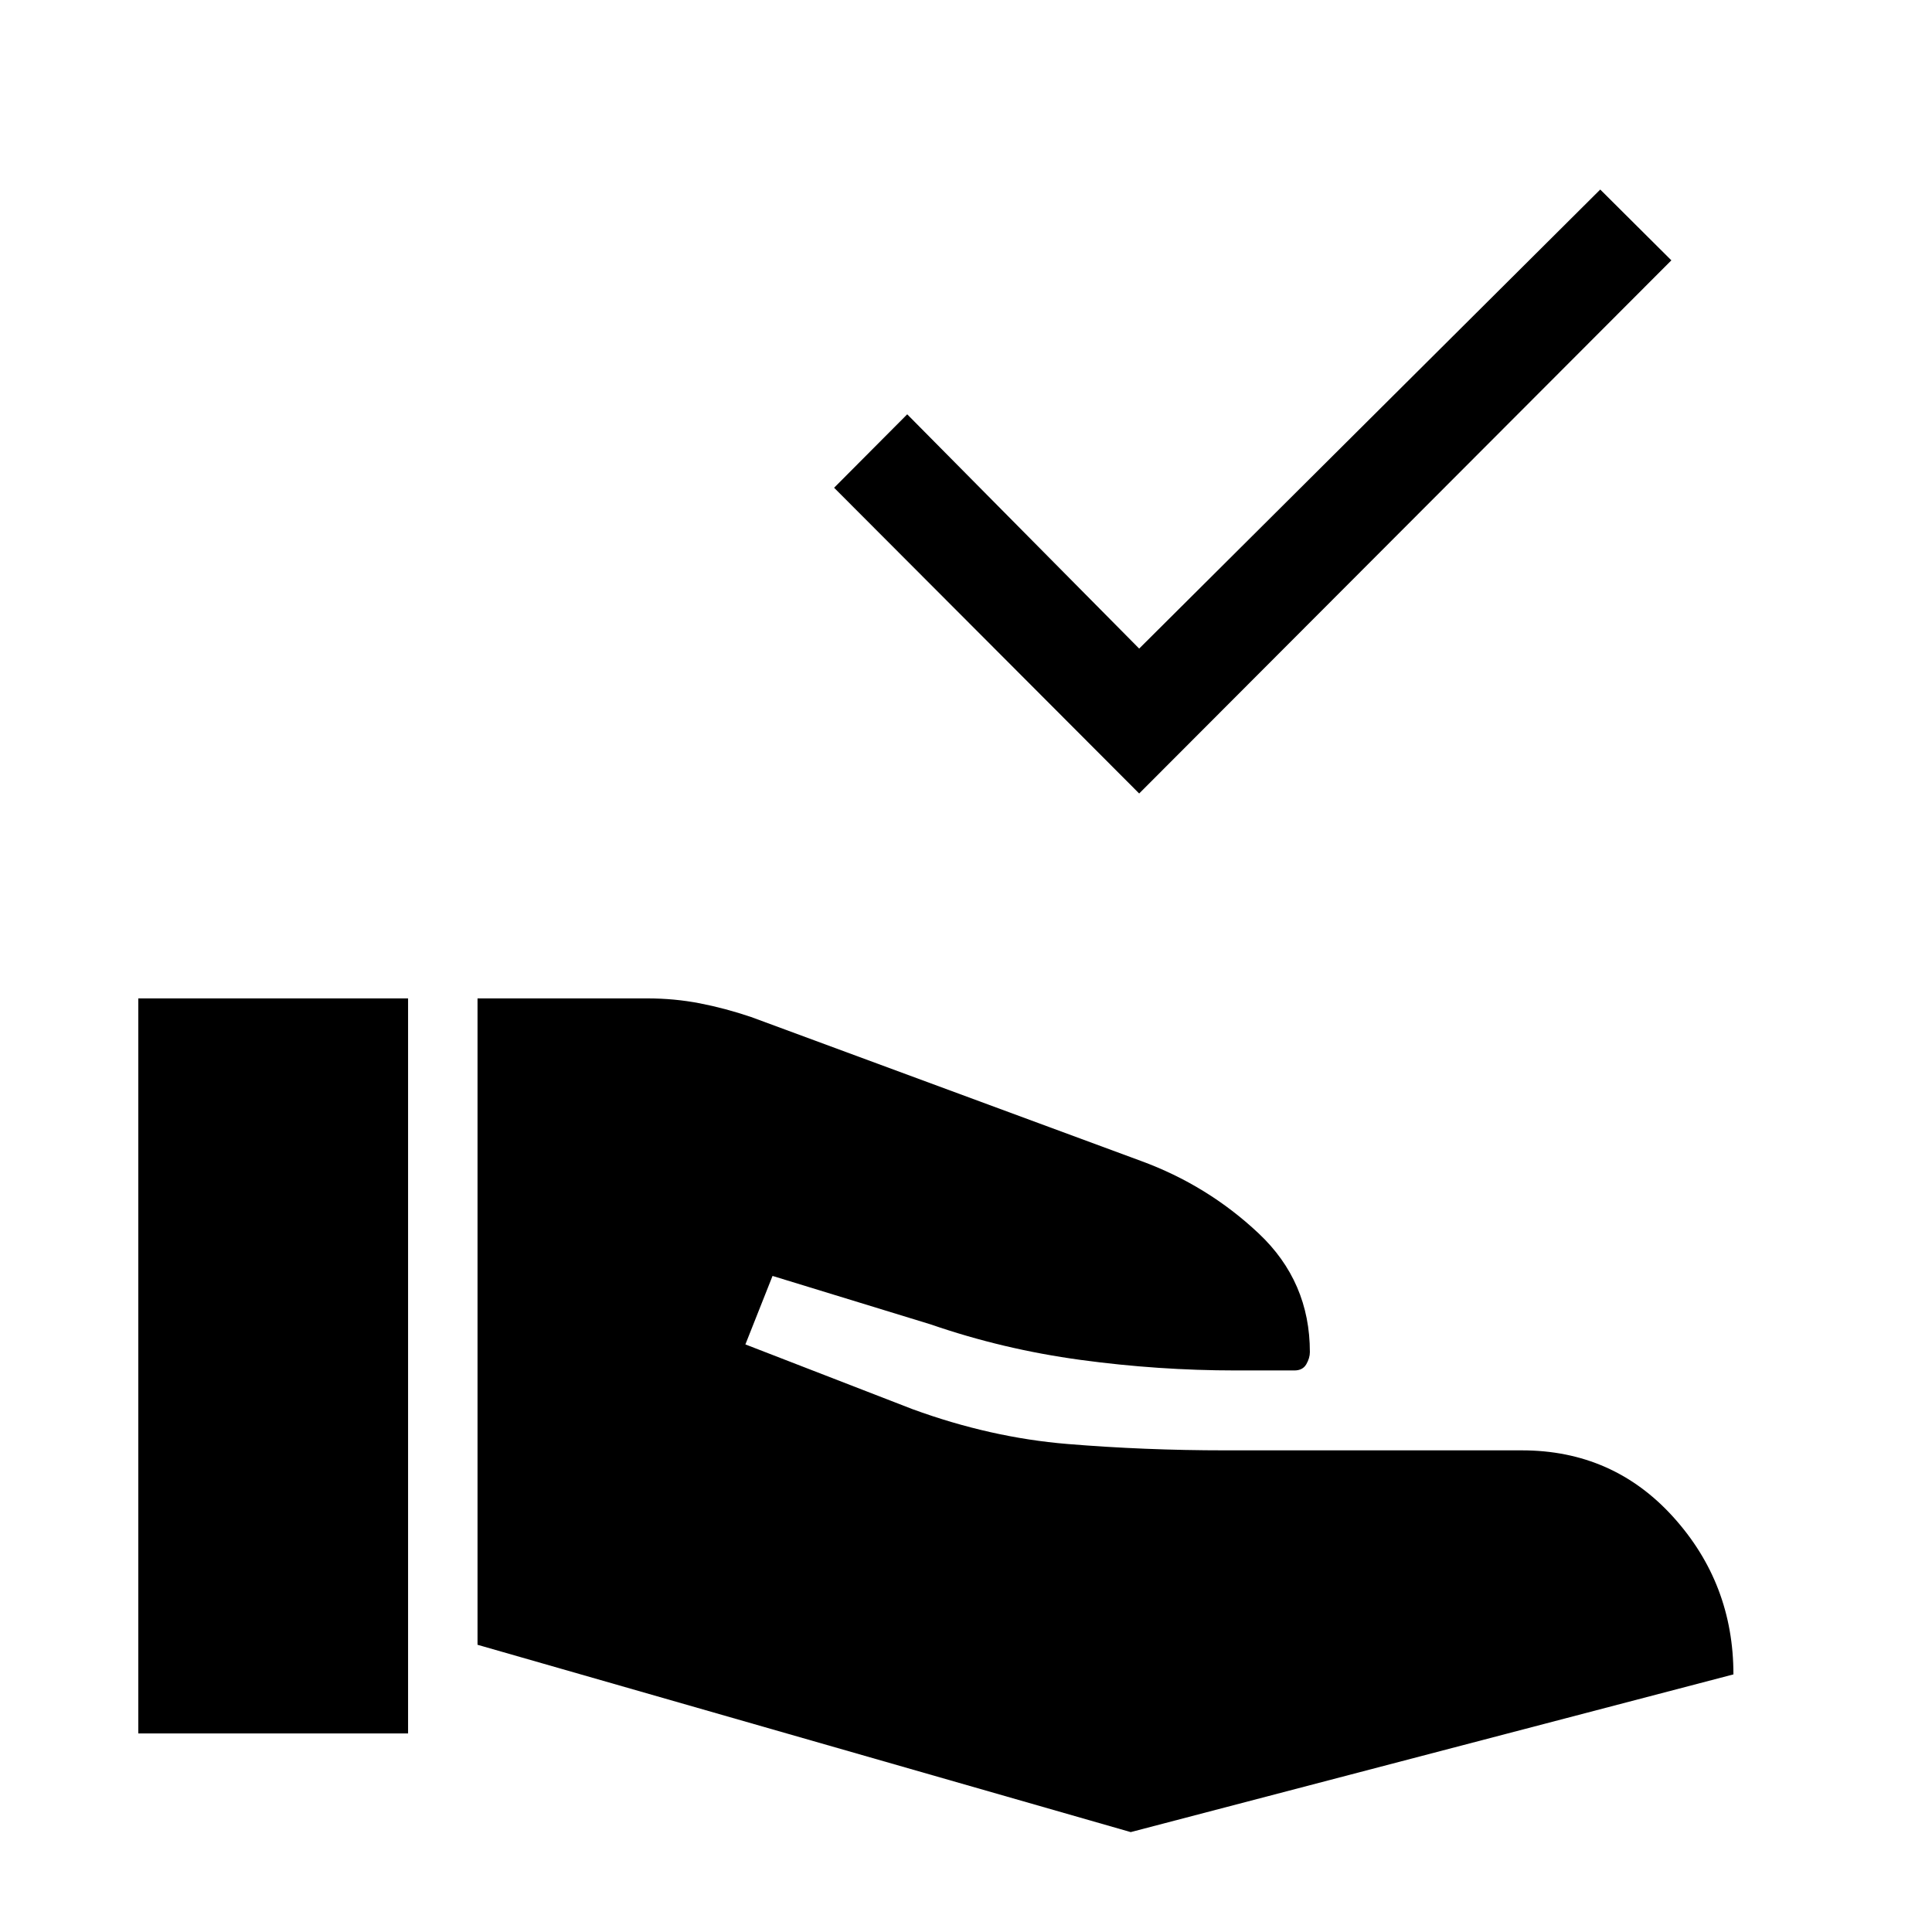 <svg xmlns="http://www.w3.org/2000/svg" height="40" viewBox="0 -960 960 960" width="40"><path d="M237.28-142.72V-463.9h84.39q13.48 0 26.09 2.45 12.6 2.45 25.42 6.78l193.64 71.49q33.23 12.15 58.64 36.09 25.41 23.94 25.41 58.94 0 2.95-1.78 6.04-1.78 3.08-5.91 3.08h-29.21q-38.38 0-76.96-5.23-38.57-5.23-74.52-17.64L383.87-326l-13.49 34.03 83.06 32.18q38.71 14.15 76.98 17.3 38.27 3.16 78.4 3.16h147.36q45.28 0 75.22 33.09 29.93 33.09 29.93 78.24L561.85-49.64l-324.57-93.08ZM68.72-98.67V-463.9h134.05v365.23H68.72Zm497.33-467.05L414.46-717.64l36.33-36.49 115.26 116.41 229.1-228.1 35.34 35.18-264.44 264.92Z"/></svg>